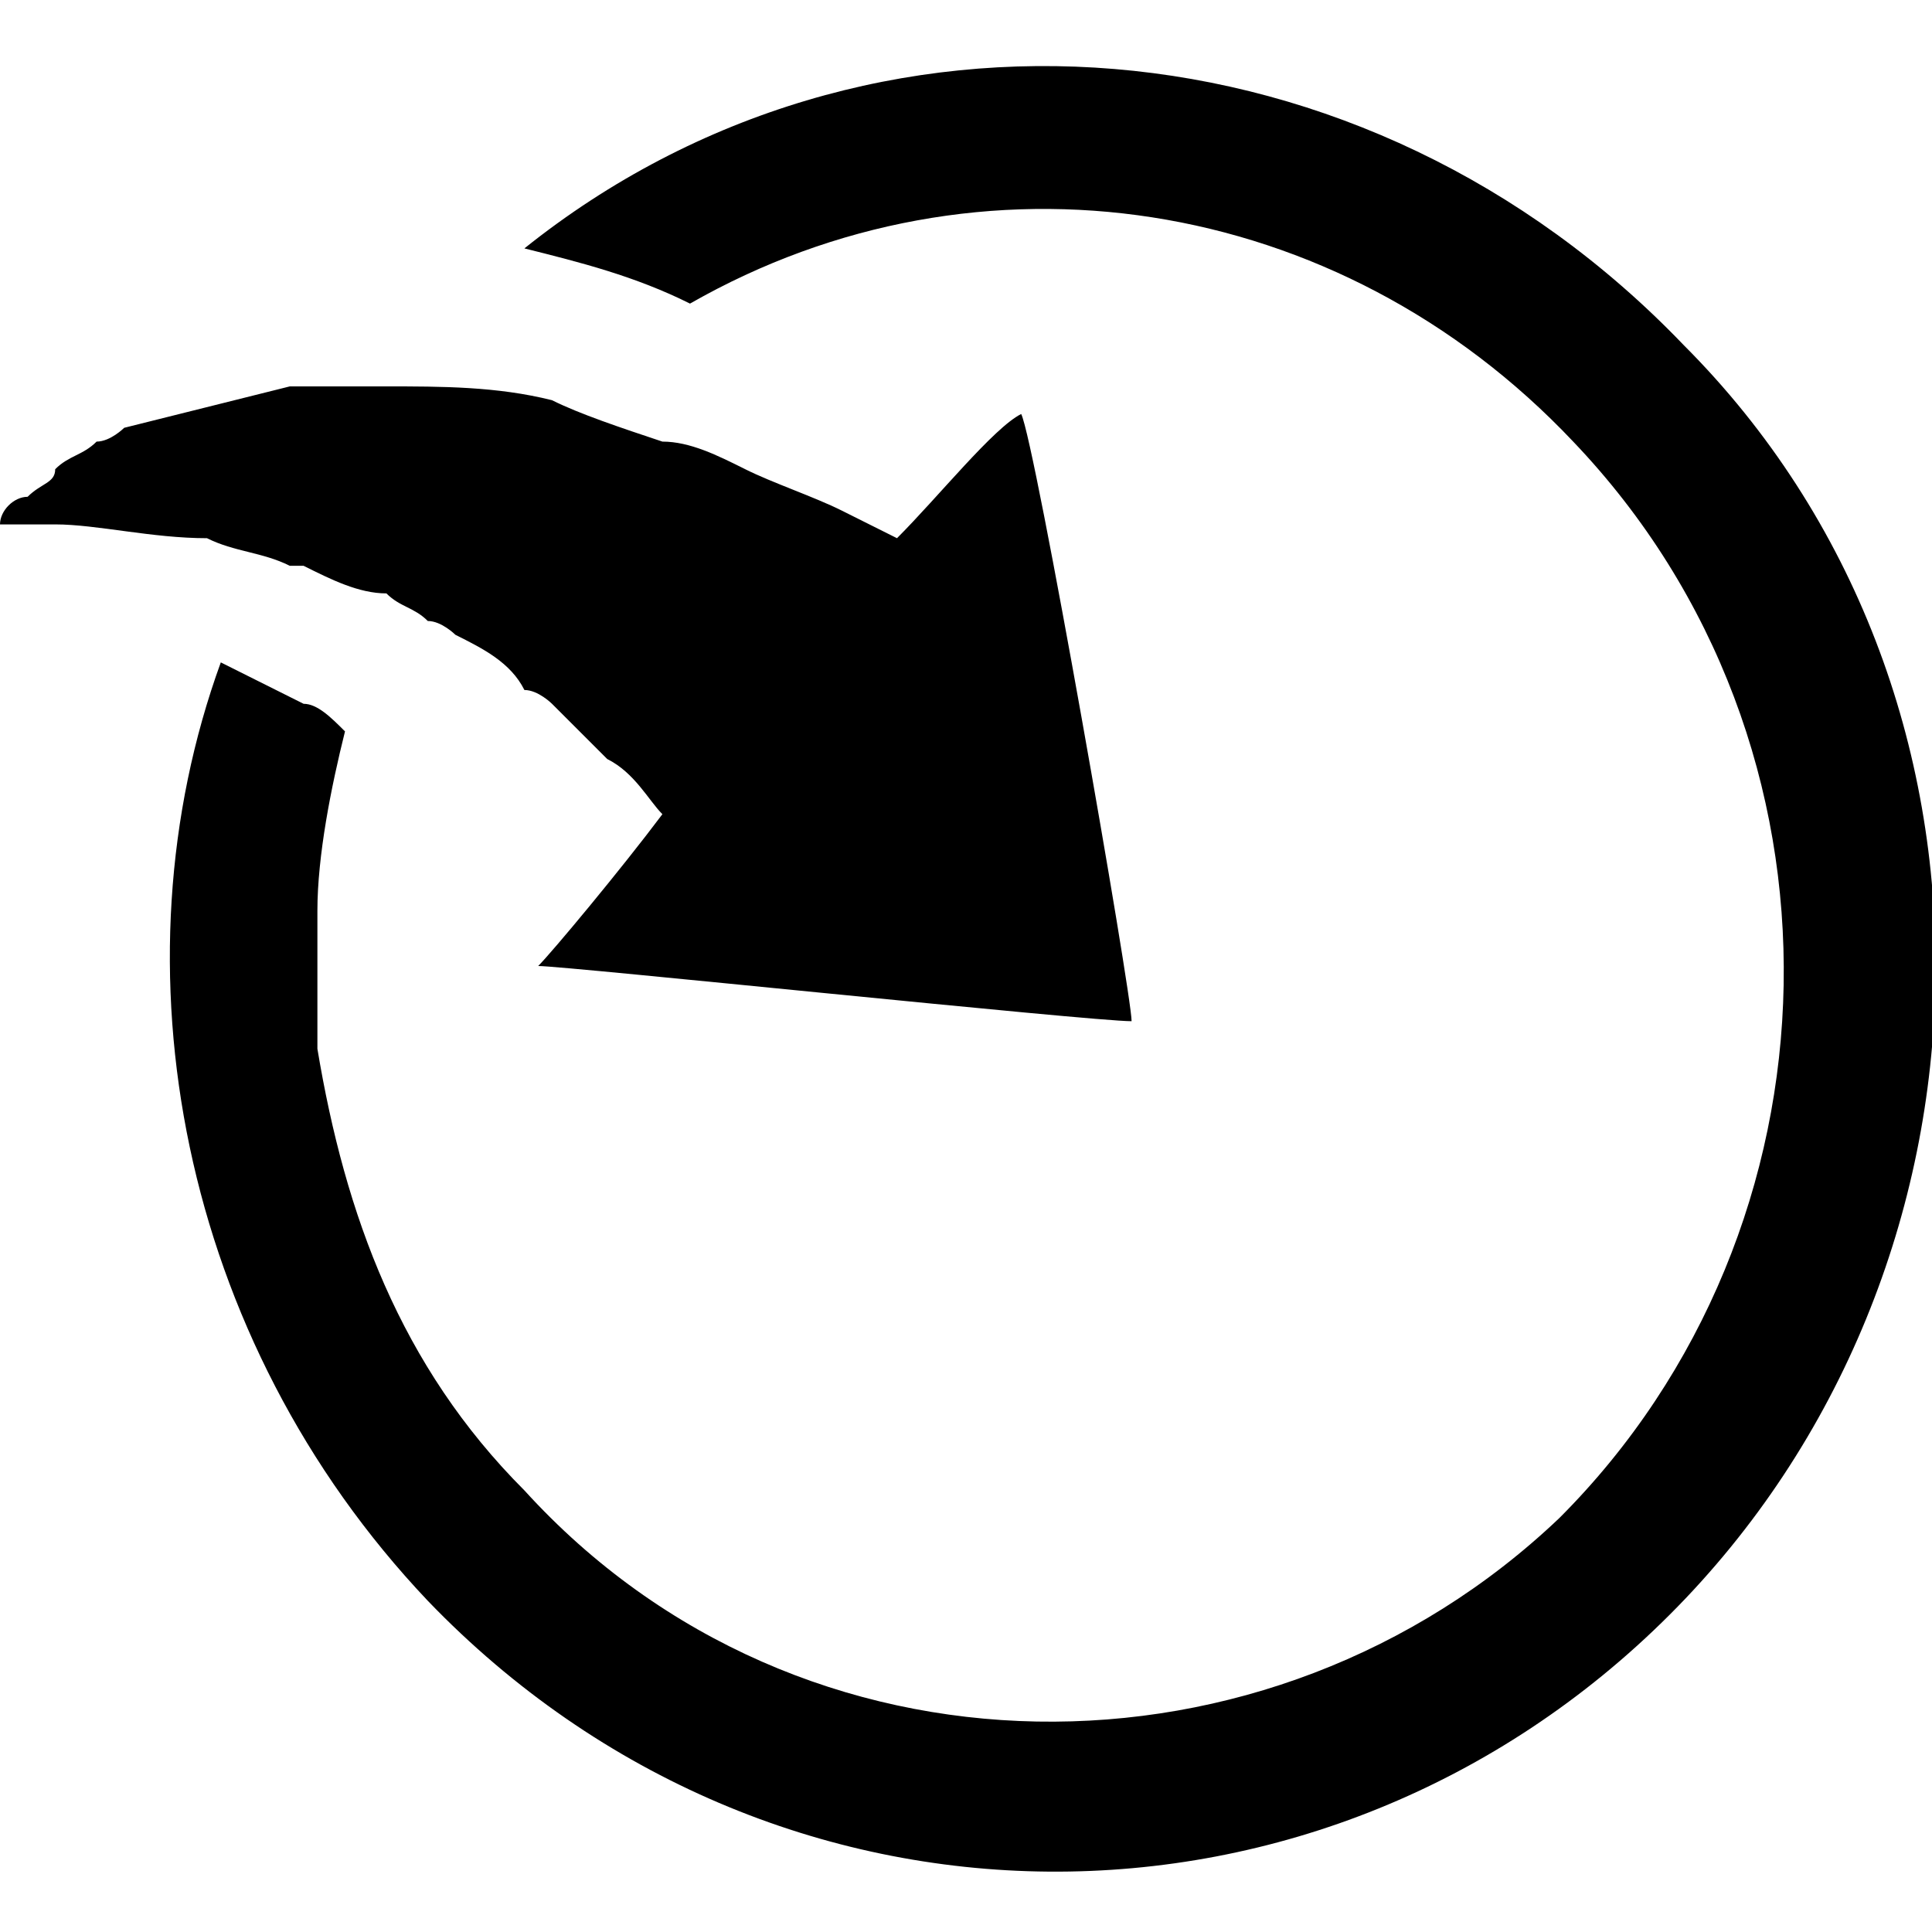 <?xml version="1.0" encoding="utf-8"?>

<!--
 ~   Copyright 2017, WSO2 Inc. (http://www.wso2.com)
 ~
 ~   Licensed under the Apache License, Version 2.0 (the "License");
 ~   you may not use this file except in compliance with the License.
 ~   You may obtain a copy of the License at
 ~
 ~        http://www.apache.org/licenses/LICENSE-2.0
 ~
 ~   Unless required by applicable law or agreed to in writing, software
 ~   distributed under the License is distributed on an "AS IS" BASIS,
 ~   WITHOUT WARRANTIES OR CONDITIONS OF ANY KIND, either express or implied.
 ~   See the License for the specific language governing permissions and
 ~   limitations under the License.
-->

<svg version="1.1" id="abort" xmlns="http://www.w3.org/2000/svg" xmlns:xlink="http://www.w3.org/1999/xlink" x="0px" y="0px"
	 viewBox="0 0 14 14" style="enable-background:new 0 0 14 14;" xml:space="preserve">
<path d="M0.2,3.6c0.1-0.1,0.2-0.1,0.2-0.2c0.1-0.1,0.2-0.1,0.3-0.2c0.1,0,0.2-0.1,0.2-0.1C1.3,3,1.7,2.9,2.1,2.8c0.2,0,0.5,0,0.7,0
	c0.4,0,0.8,0,1.2,0.1C4.2,3,4.5,3.1,4.8,3.2C5,3.2,5.2,3.3,5.4,3.4c0.2,0.1,0.5,0.2,0.7,0.3c0,0,0.2,0.1,0.4,0.2
	C6.8,3.6,7.2,3.1,7.4,3c0.1,0.2,0.8,4.2,0.8,4.4C7.9,7.4,4.1,7,3.9,7C4,6.9,4.5,6.3,4.8,5.9C4.7,5.8,4.6,5.6,4.4,5.5
	C4.3,5.4,4.1,5.2,4,5.1C4,5.1,3.9,5,3.8,5C3.7,4.8,3.5,4.7,3.3,4.6C3.3,4.6,3.2,4.5,3.1,4.5C3,4.4,2.9,4.4,2.8,4.3
	C2.6,4.3,2.4,4.2,2.2,4.1c0,0-0.1,0-0.1,0C1.9,4,1.7,4,1.5,3.9C1.1,3.9,0.7,3.8,0.4,3.8c-0.1,0-0.3,0-0.4,0C0,3.7,0.1,3.6,0.2,3.6z
	 M1.6,4.8C0.8,7,1.3,9.7,3.1,11.6c2.5,2.6,6.5,2.6,9,0.1c2.5-2.5,2.6-6.7,0.1-9.2C9.9,0.1,6.3-0.2,3.8,1.8C4.2,1.9,4.6,2,5,2.2
	c2.1-1.2,4.7-0.8,6.4,1c2.1,2.2,2,5.7-0.1,7.8C9.2,13,5.8,13,3.8,10.8c-0.9-0.9-1.3-2-1.5-3.2c0-0.3,0-0.7,0-1
	c0-0.4,0.1-0.9,0.2-1.3C2.4,5.2,2.3,5.1,2.2,5.1C2,5,1.8,4.9,1.6,4.8C1.7,4.8,1.7,4.8,1.6,4.8z"/>
</svg>
